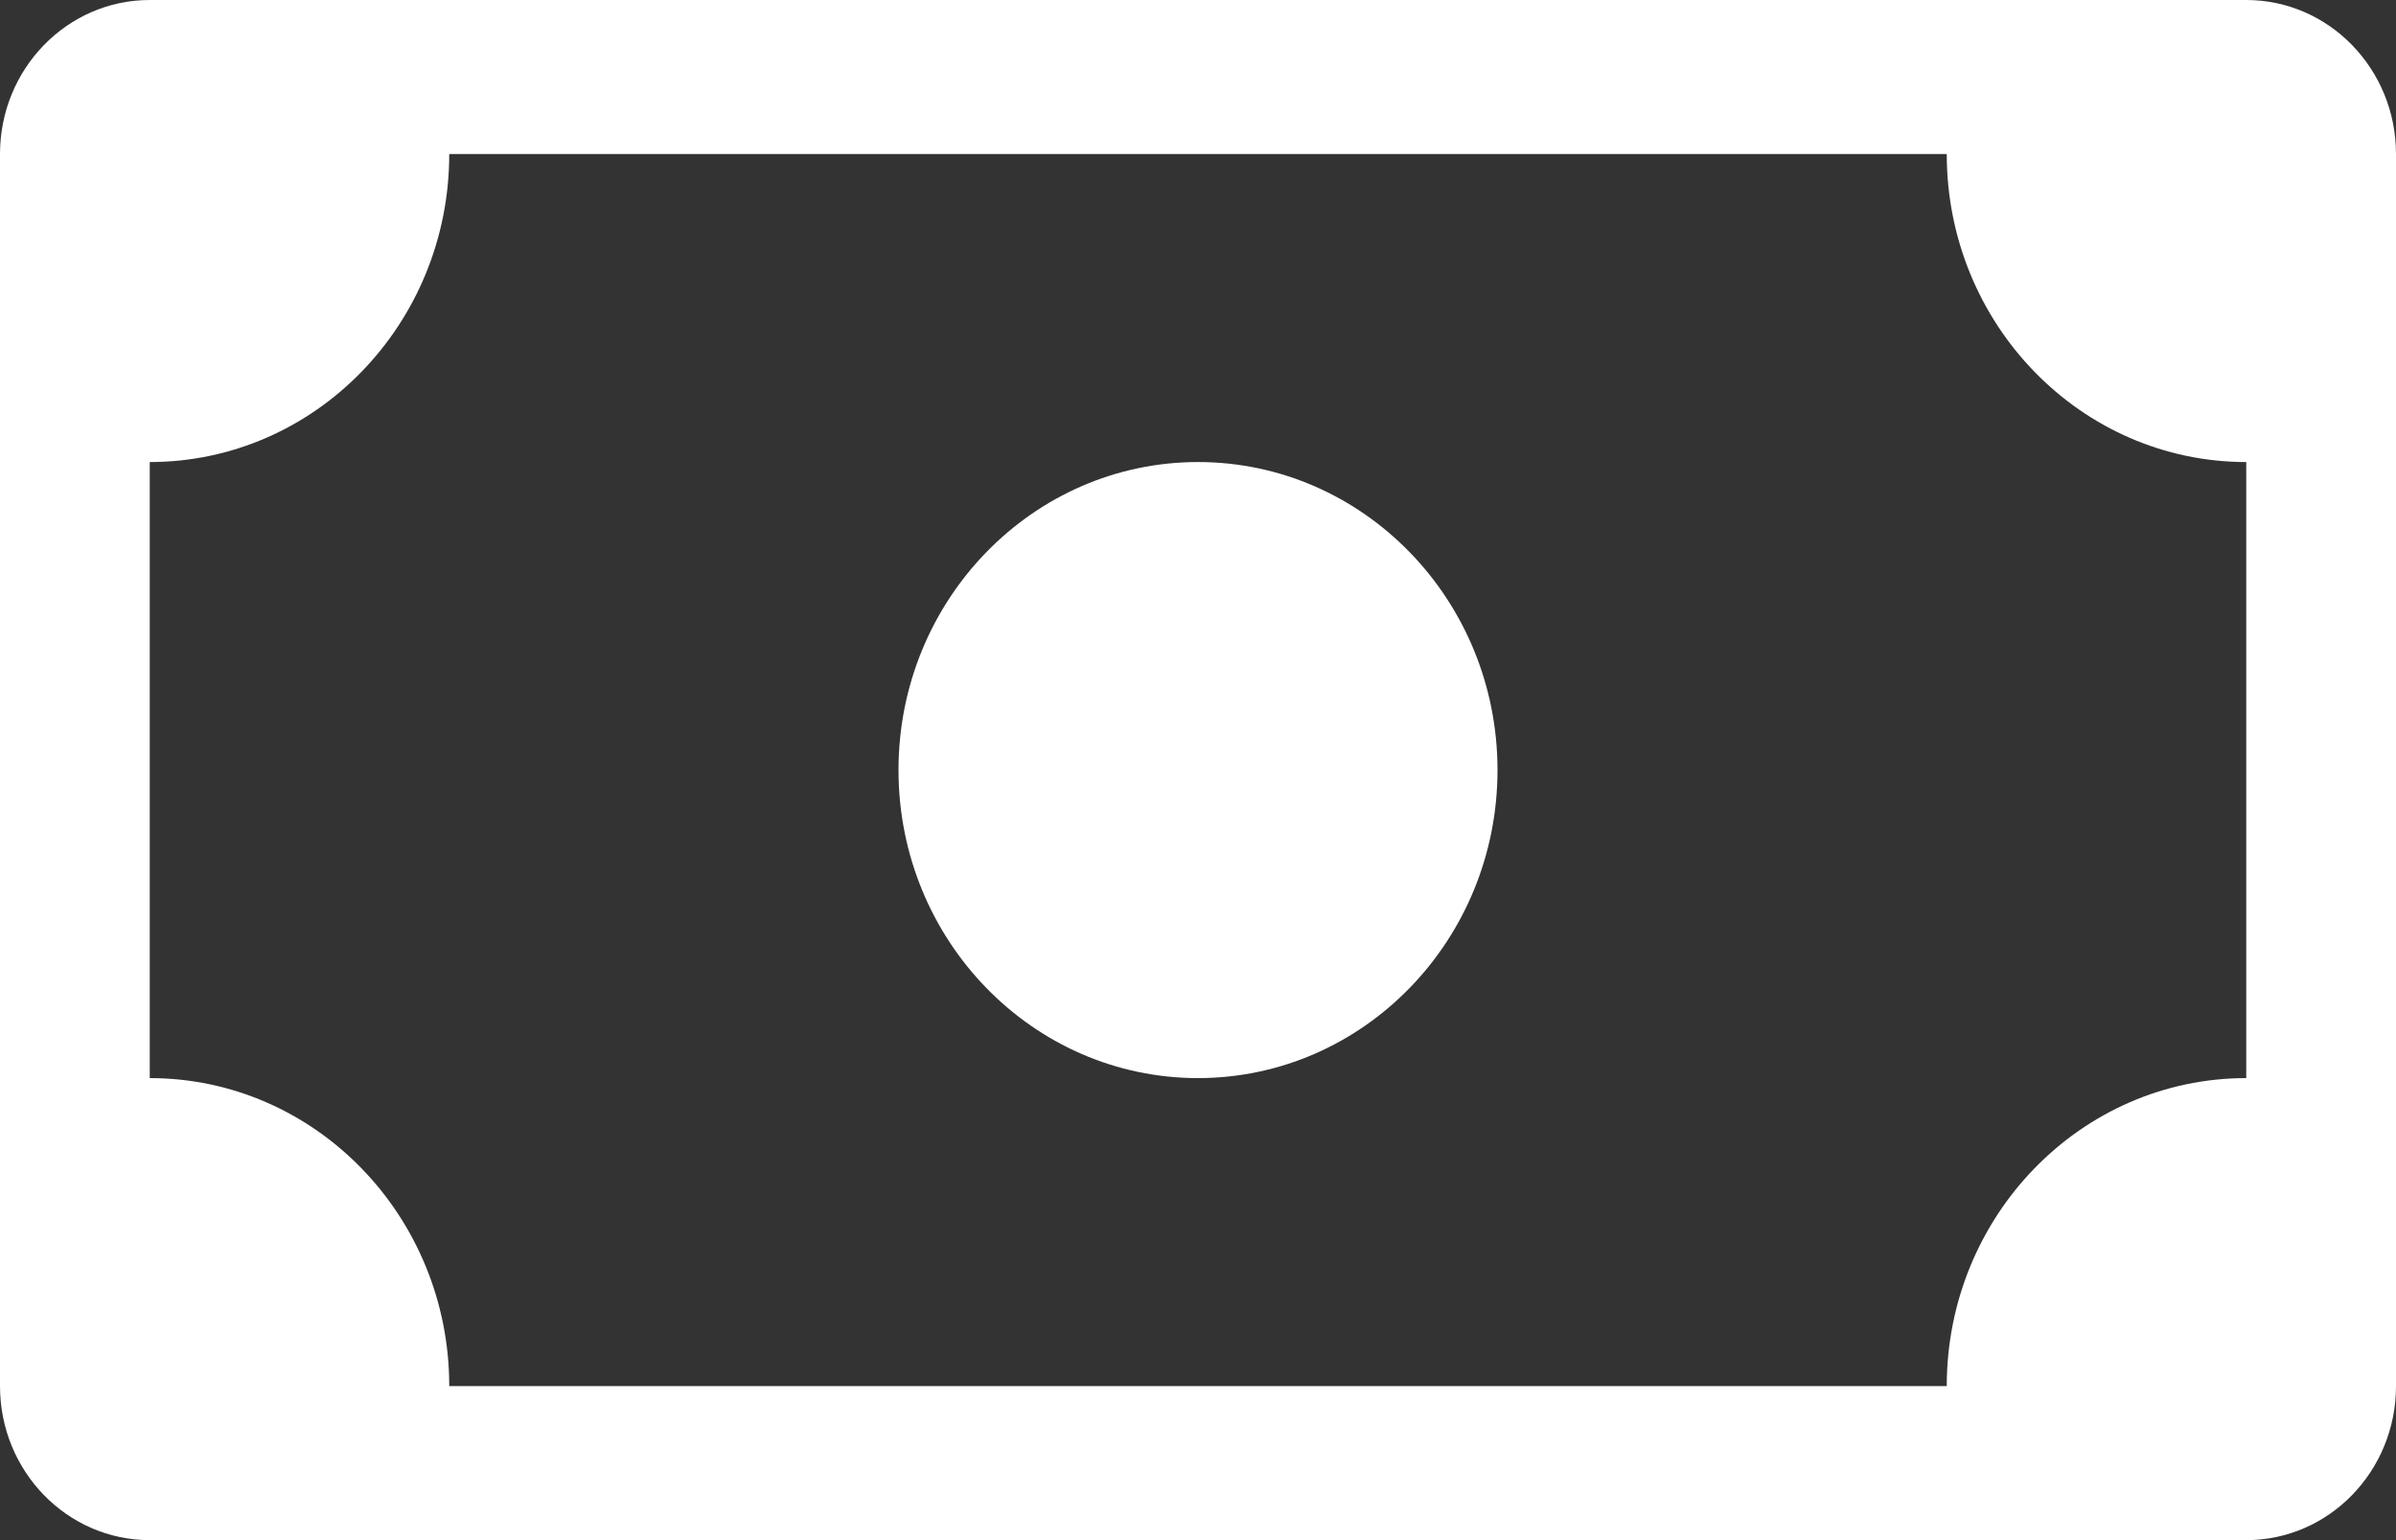 <svg width="14" height="9" viewBox="0 0 14 9" fill="none" xmlns="http://www.w3.org/2000/svg">
<rect x="0" y="0" width="14" height="9" fill="#333333" stroke="none"/>
<path d="M7 6.3C7.966 6.3 8.75 5.494 8.75 4.5C8.75 3.506 7.966 2.7 7 2.7C6.034 2.7 5.25 3.506 5.25 4.5C5.25 5.494 6.034 6.3 7 6.3Z" fill="white"/>
<path d="M0 0.9C0 0.403 0.392 0 0.875 0H13.125C13.608 0 14 0.403 14 0.9V8.1C14 8.597 13.608 9 13.125 9H0.875C0.392 9 0 8.597 0 8.1V0.9ZM2.625 0.9C2.625 1.894 1.841 2.7 0.875 2.7V6.3C1.841 6.3 2.625 7.106 2.625 8.1H11.375C11.375 7.106 12.159 6.3 13.125 6.3V2.7C12.159 2.7 11.375 1.894 11.375 0.9H2.625Z" fill="white"/>
</svg>
